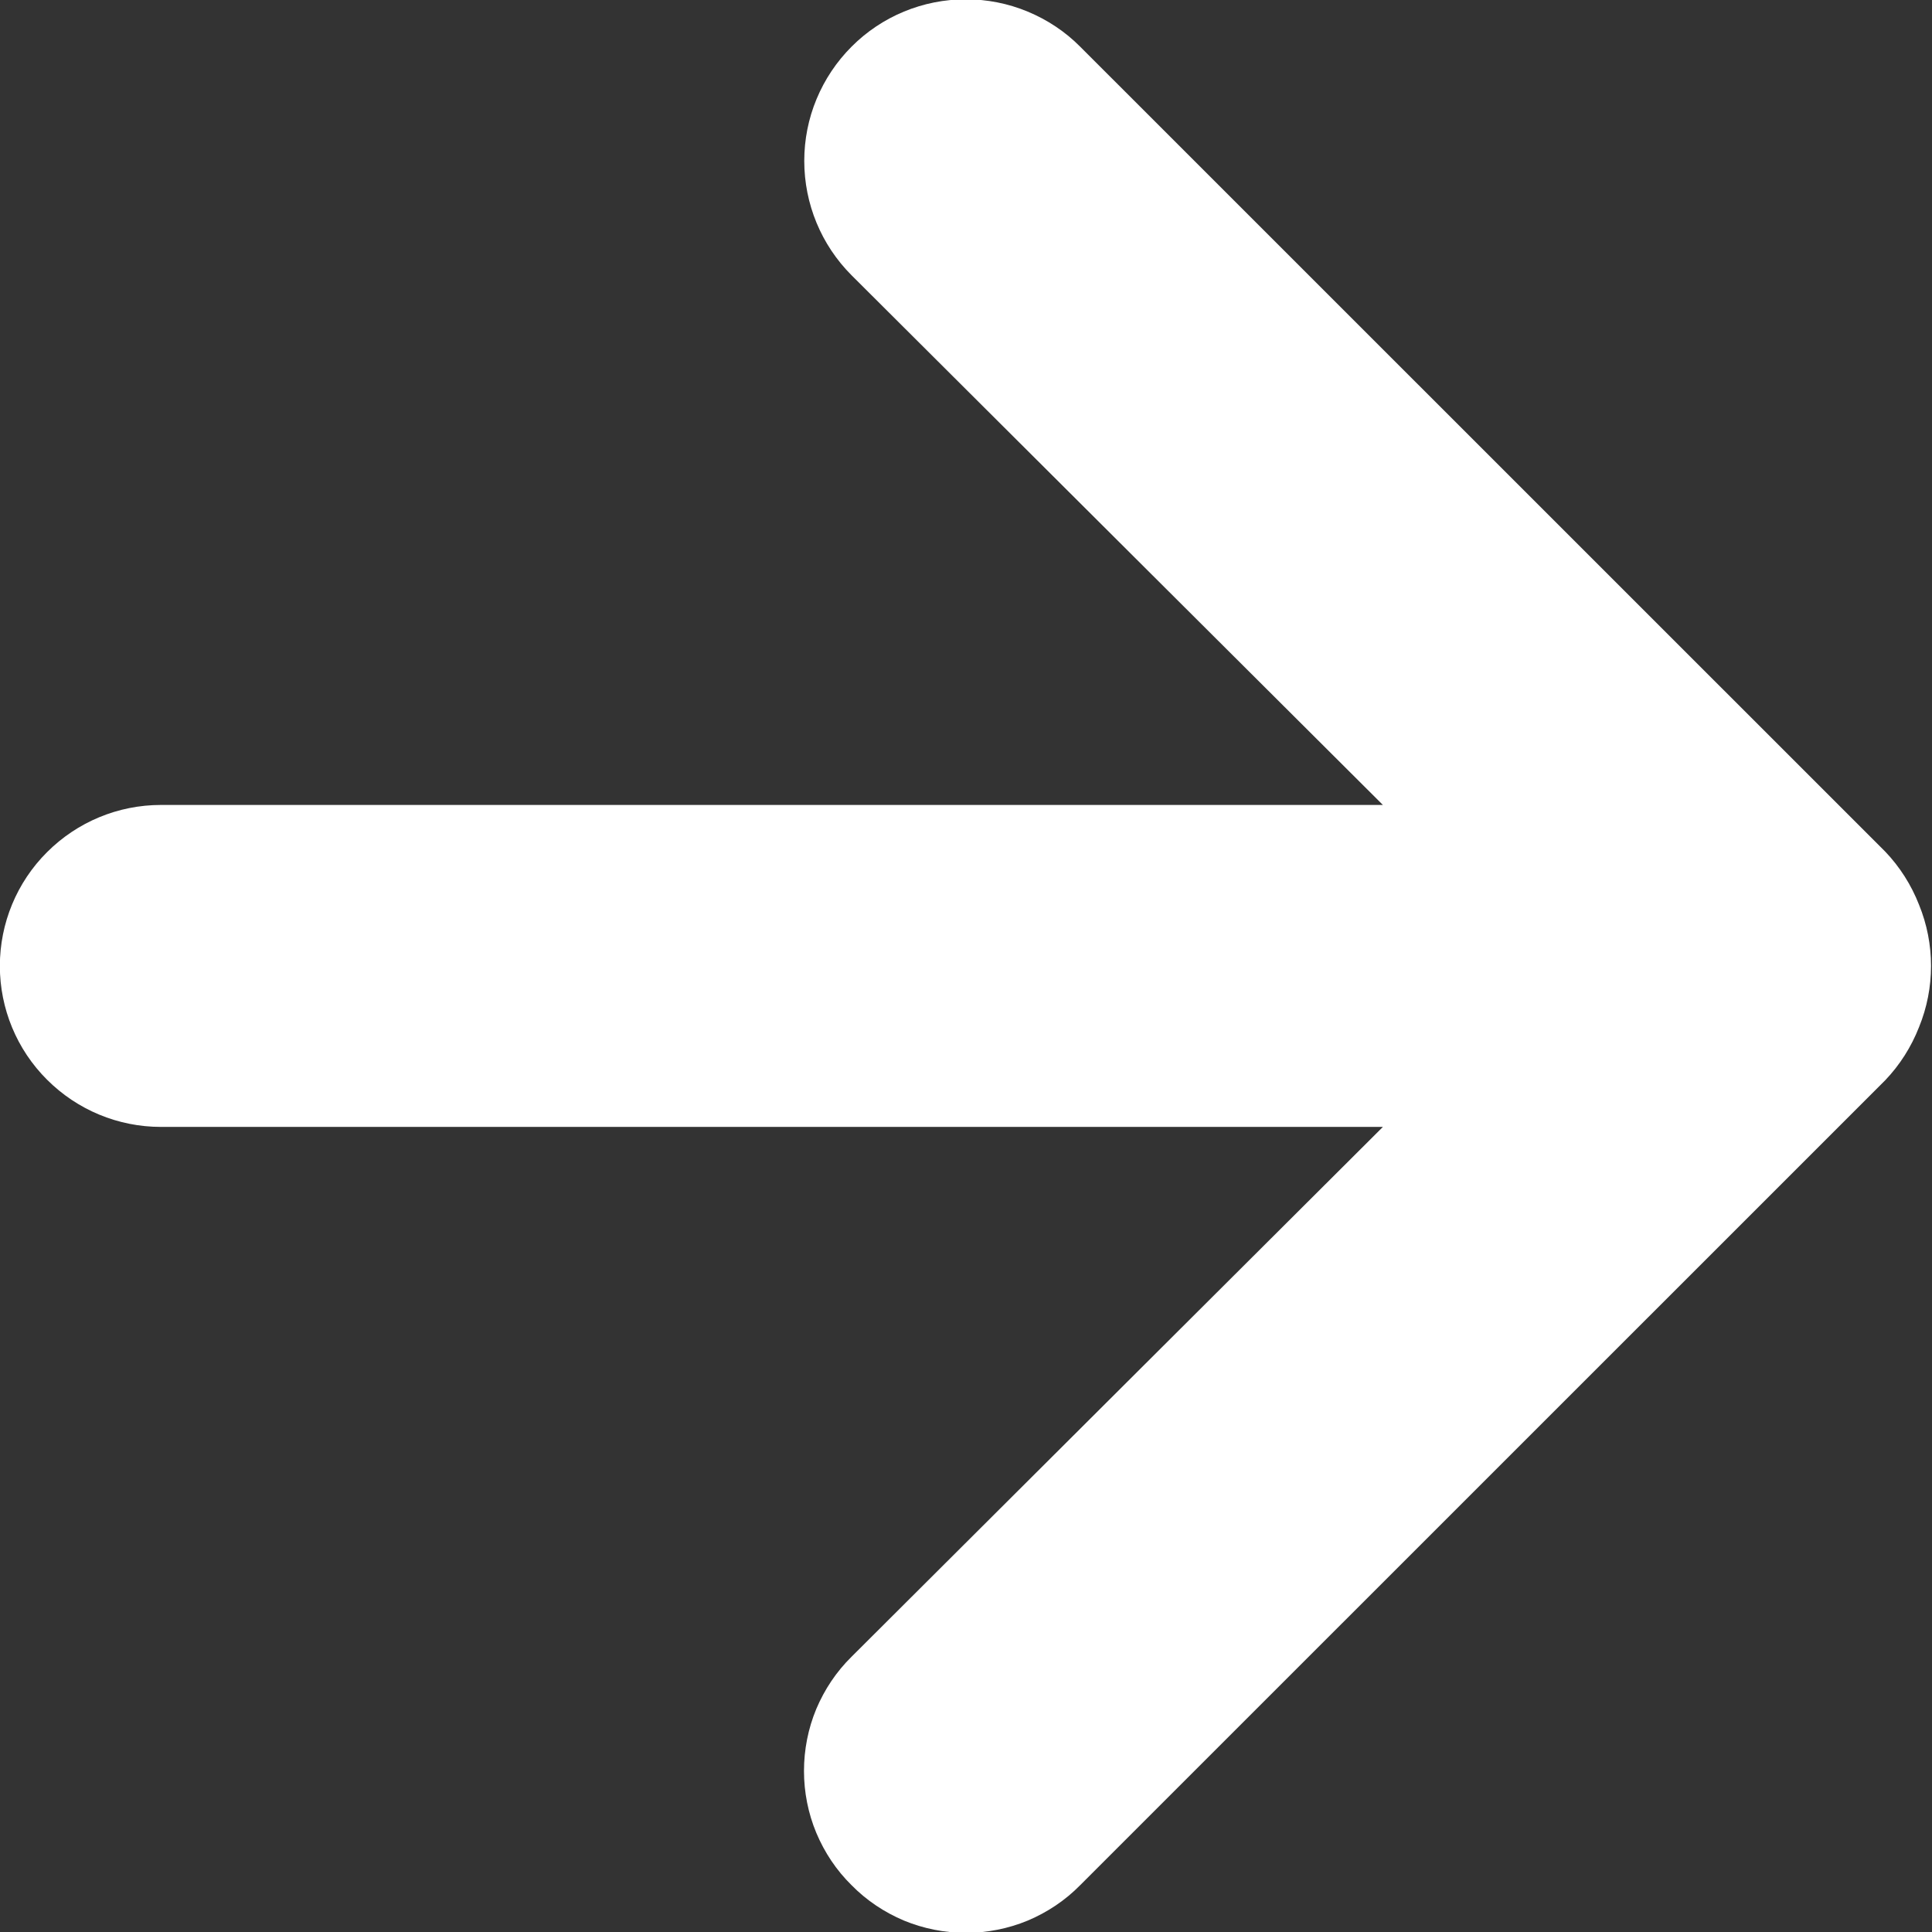 <svg width="14" height="14" viewBox="0 0 14 14" fill="none" xmlns="http://www.w3.org/2000/svg">
<rect x="0" y="0" width="14" height="14" fill="#333333" stroke="none"/>
<path d="M13.906 6.556C13.85 6.413 13.767 6.282 13.661 6.171L7.827 0.338C7.719 0.229 7.589 0.143 7.447 0.084C7.305 0.025 7.153 -0.005 6.999 -0.005C6.688 -0.005 6.39 0.118 6.171 0.338C6.062 0.447 5.976 0.576 5.917 0.718C5.858 0.86 5.828 1.012 5.828 1.166C5.828 1.477 5.951 1.775 6.171 1.995L10.021 5.833H1.166C0.856 5.833 0.56 5.956 0.341 6.175C0.122 6.393 -0.001 6.69 -0.001 7C-0.001 7.309 0.122 7.606 0.341 7.824C0.56 8.043 0.856 8.166 1.166 8.166H10.021L6.171 12.005C6.061 12.113 5.975 12.242 5.915 12.384C5.856 12.526 5.826 12.679 5.826 12.833C5.826 12.987 5.856 13.139 5.915 13.281C5.975 13.424 6.061 13.553 6.171 13.661C6.279 13.771 6.408 13.857 6.55 13.917C6.693 13.976 6.845 14.006 6.999 14.006C7.153 14.006 7.306 13.976 7.448 13.917C7.59 13.857 7.719 13.771 7.827 13.661L13.661 7.828C13.767 7.717 13.85 7.586 13.906 7.443C14.022 7.159 14.022 6.84 13.906 6.556Z" fill="white"/>
</svg>
